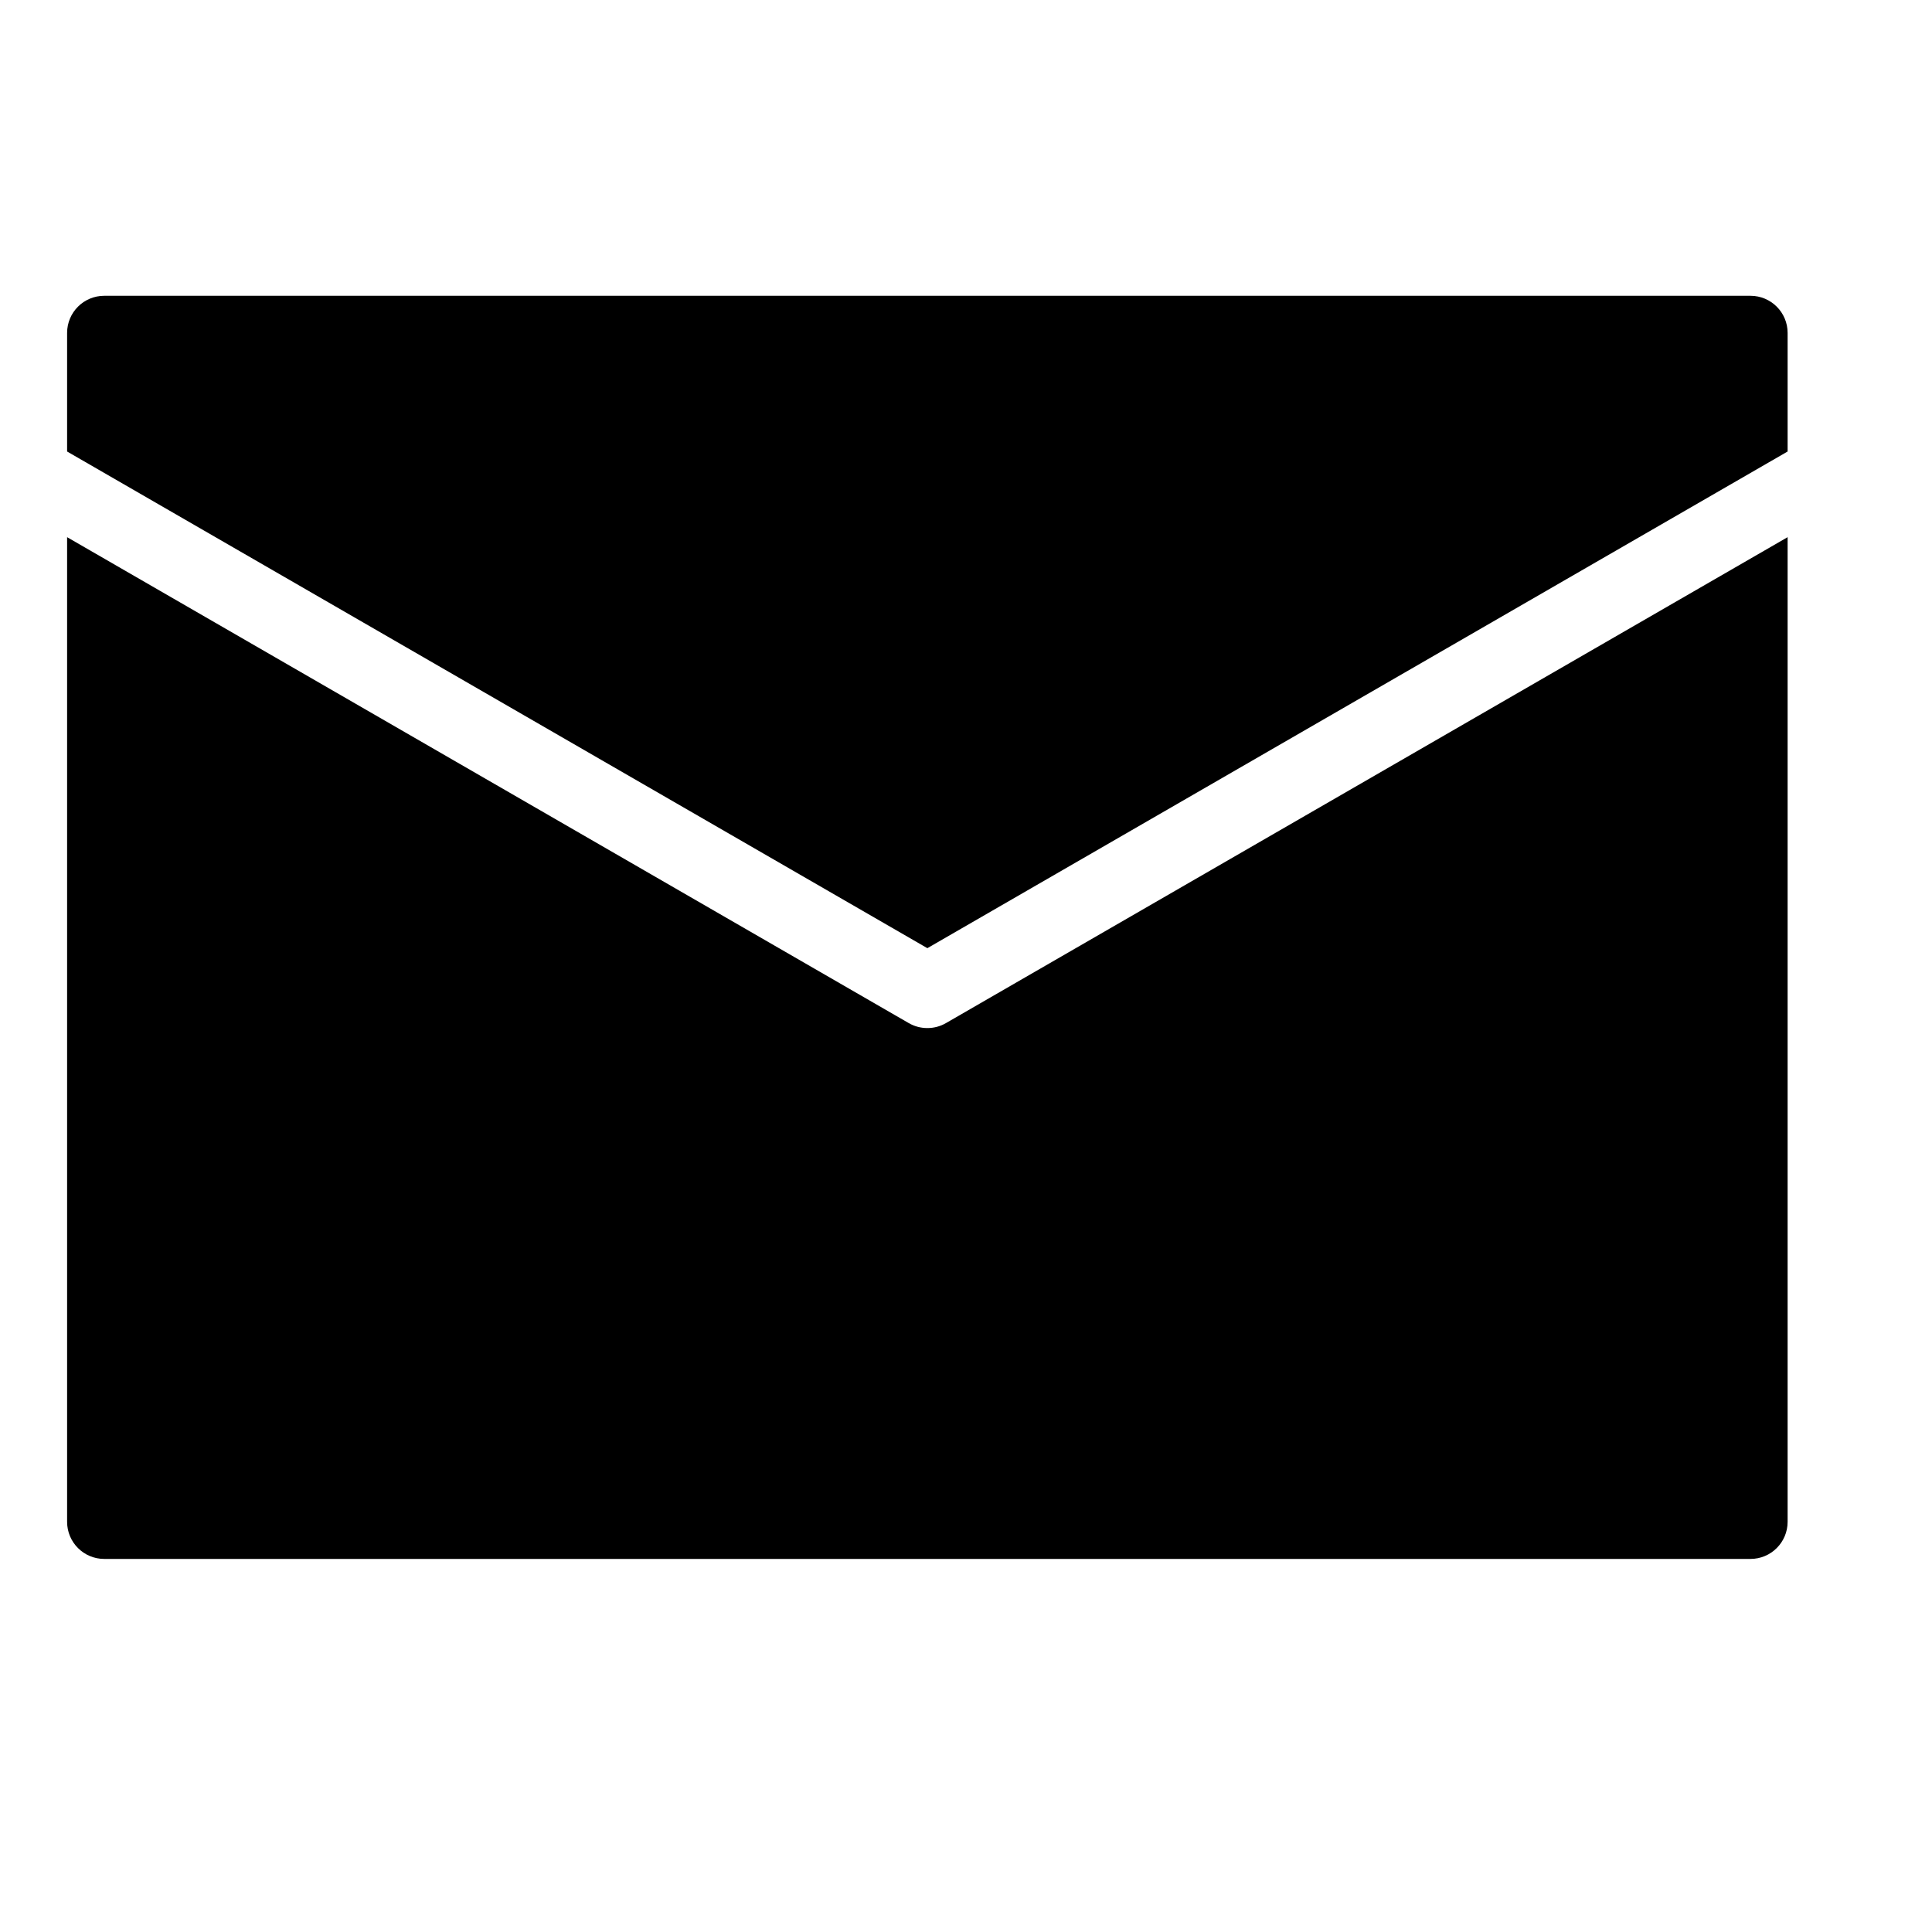 <?xml version="1.0" encoding="UTF-8" standalone="no"?>
<!DOCTYPE svg PUBLIC "-//W3C//DTD SVG 1.1//EN" "http://www.w3.org/Graphics/SVG/1.1/DTD/svg11.dtd">
<svg width="100%" height="100%" viewBox="0 0 6 6" version="1.1" xmlns="http://www.w3.org/2000/svg" xmlns:xlink="http://www.w3.org/1999/xlink" xml:space="preserve" xmlns:serif="http://www.serif.com/" style="fill-rule:evenodd;clip-rule:evenodd;stroke-linejoin:round;stroke-miterlimit:2;">
    <g transform="matrix(0.24,0,0,0.24,0,0)">
        <g transform="matrix(0.048,0,0,0.048,0,0)">
            <path d="M481.91,144.812L481.91,410.259C481.91,415.778 477.429,420.259 471.91,420.259L28.09,420.259C22.571,420.259 18.09,415.778 18.09,410.259L18.09,144.812L244.978,275.806C246.562,276.721 248.293,277.152 250,277.146C251.707,277.152 253.438,276.721 255.022,275.806L481.91,144.812ZM18.09,121.718L250,255.612L481.91,121.718L481.91,89.741C481.91,84.222 477.429,79.741 471.91,79.741L28.09,79.741C22.571,79.741 18.09,84.222 18.09,89.741L18.09,121.718Z"/>
        </g>
    </g>
</svg>
